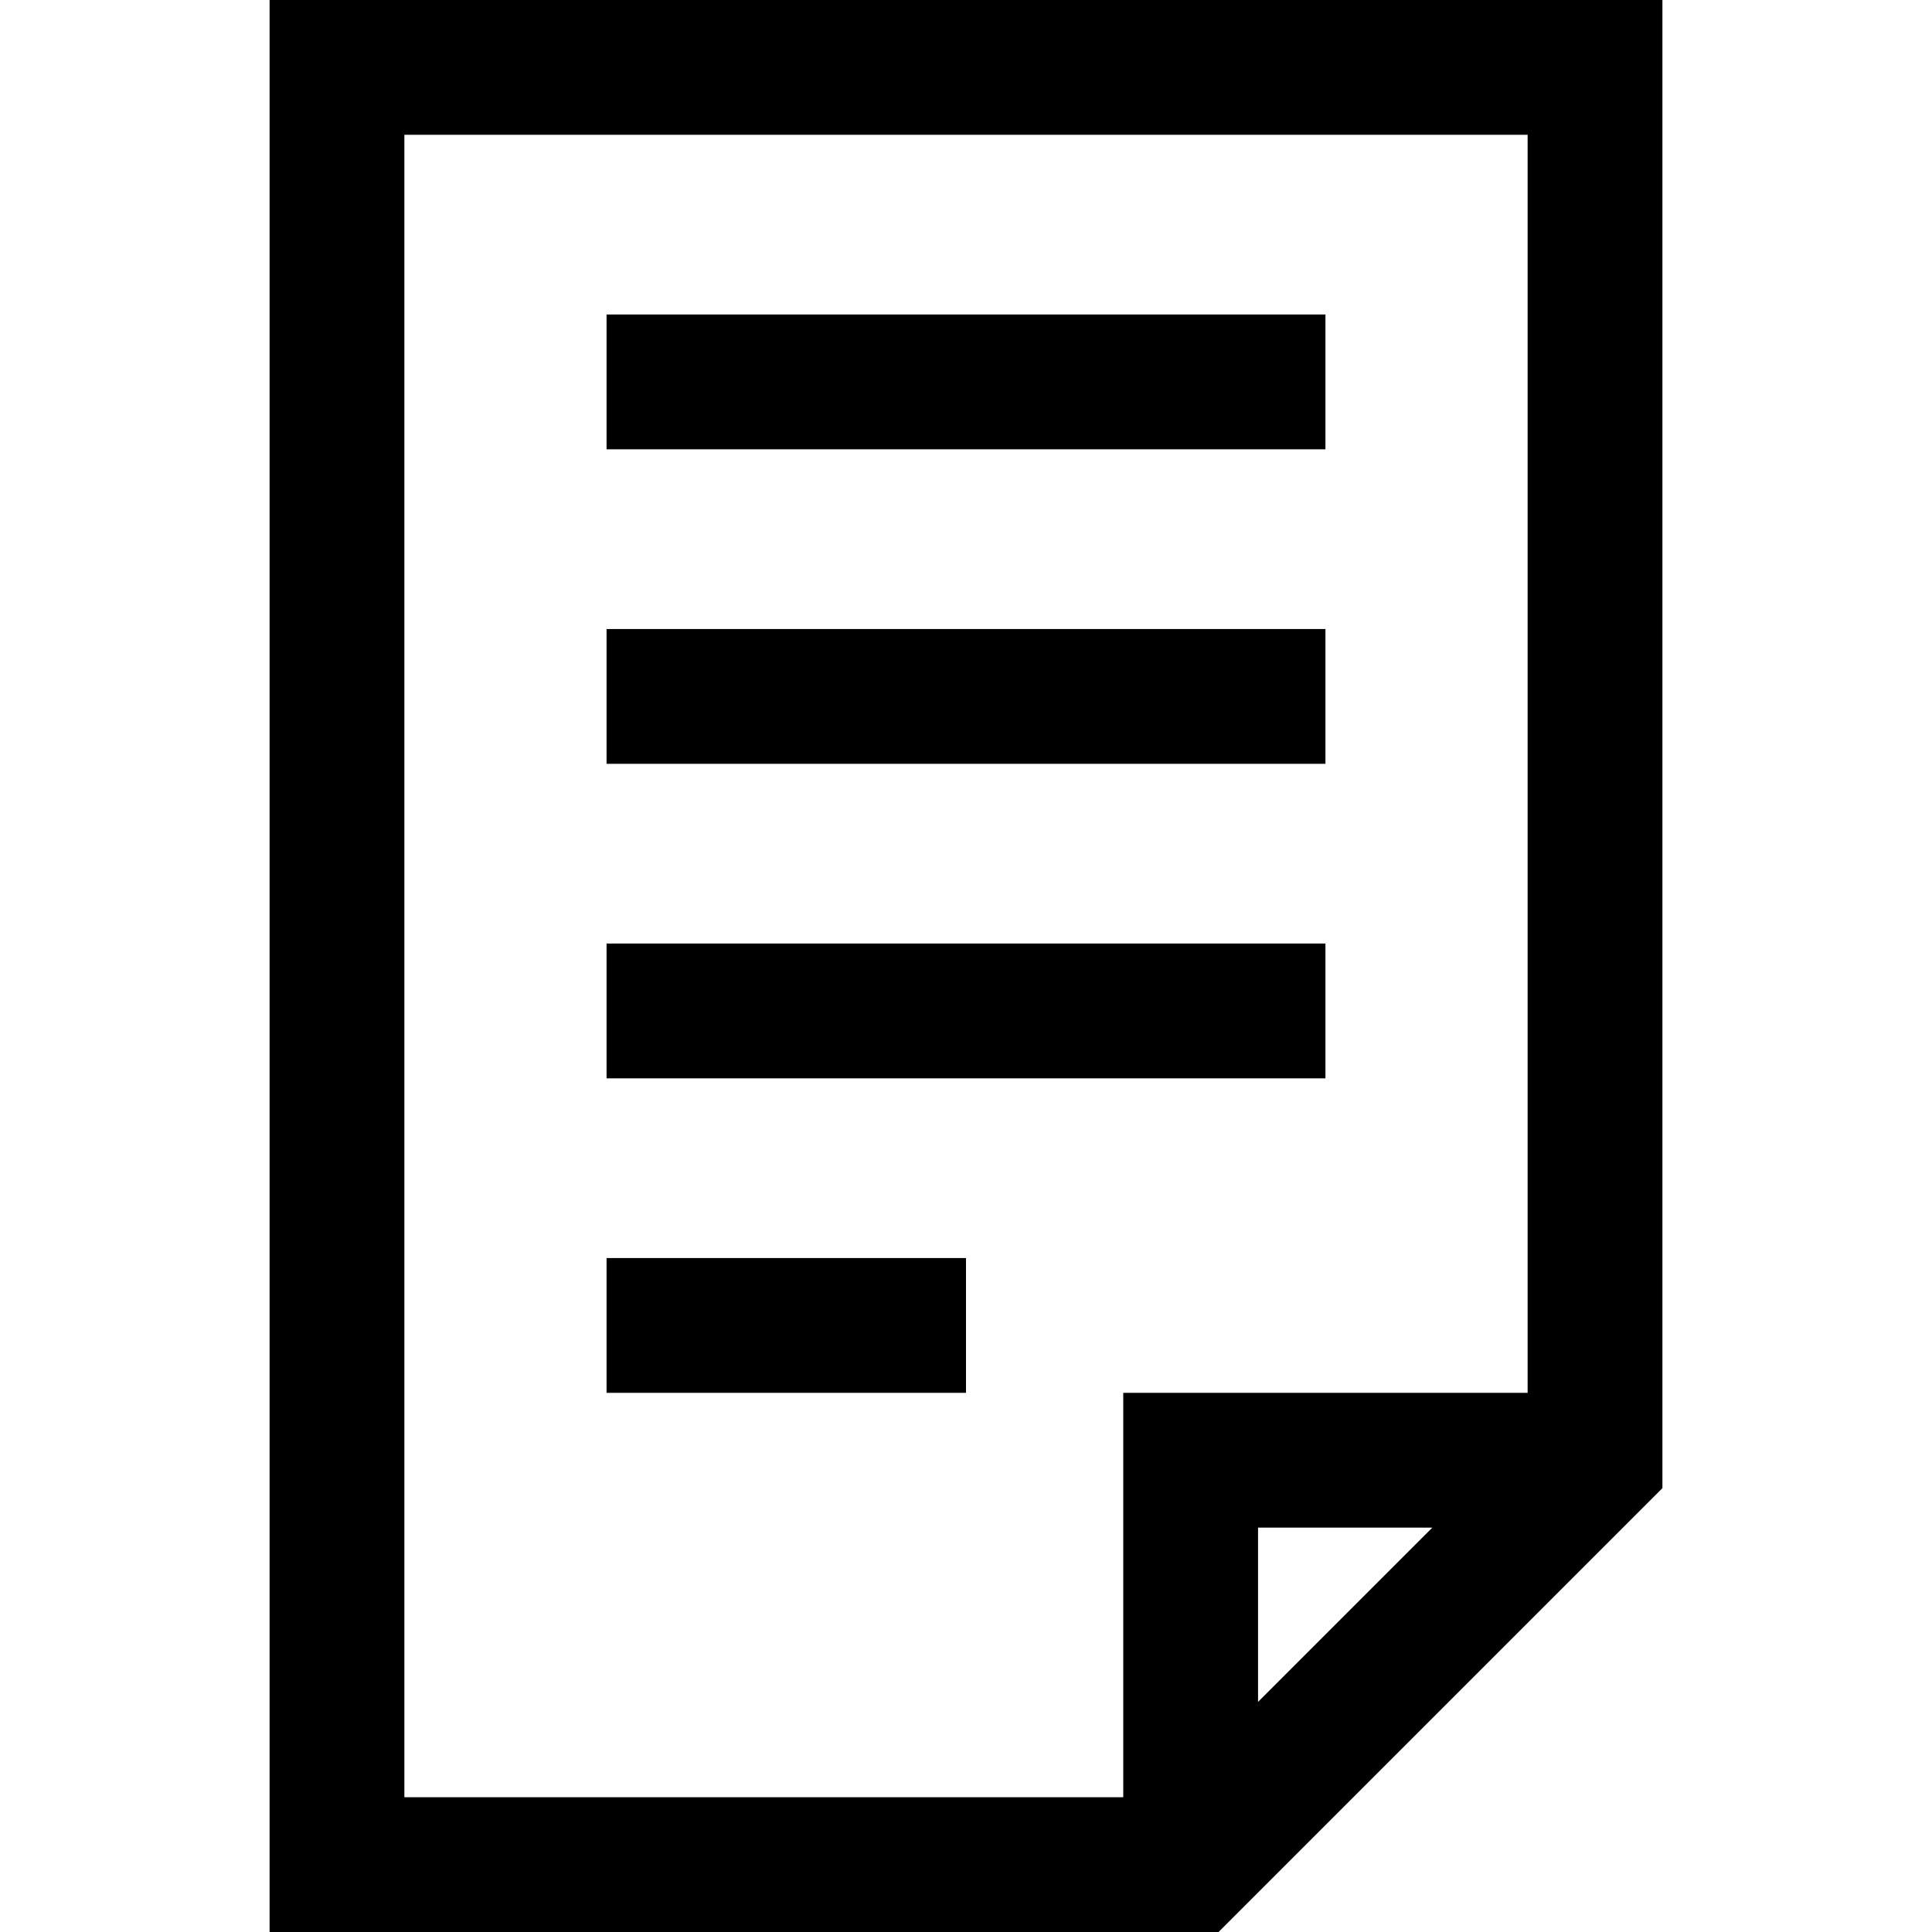 <?xml version="1.0" encoding="iso-8859-1"?>
<!-- Generator: Adobe Illustrator 19.0.0, SVG Export Plug-In . SVG Version: 6.00 Build 0)  -->
<svg version="1.1" id="Layer_1" xmlns="http://www.w3.org/2000/svg" xmlns:xlink="http://www.w3.org/1999/xlink" x="0px" y="0px"
	 viewBox="0 0 512 512" style="enable-background:new 0 0 512 512;" xml:space="preserve">
<g>
	<g>
		<path d="M71.442,0v512h251.491l117.625-117.625V0H71.442z M333.395,451.021v-46.184h46.184L333.395,451.021z M404.837,369.116
			H297.674v107.163H107.163V35.721h297.674V369.116z"/>
	</g>
</g>
<g>
	<g>
		<rect x="160.744" y="83.349" width="190.512" height="35.721"/>
	</g>
</g>
<g>
	<g>
		<rect x="160.744" y="166.698" width="190.512" height="35.721"/>
	</g>
</g>
<g>
	<g>
		<rect x="160.744" y="250.047" width="190.512" height="35.721"/>
	</g>
</g>
<g>
	<g>
		<rect x="160.744" y="333.395" width="95.256" height="35.721"/>
	</g>
</g>
<g>
</g>
<g>
</g>
<g>
</g>
<g>
</g>
<g>
</g>
<g>
</g>
<g>
</g>
<g>
</g>
<g>
</g>
<g>
</g>
<g>
</g>
<g>
</g>
<g>
</g>
<g>
</g>
<g>
</g>
</svg>
